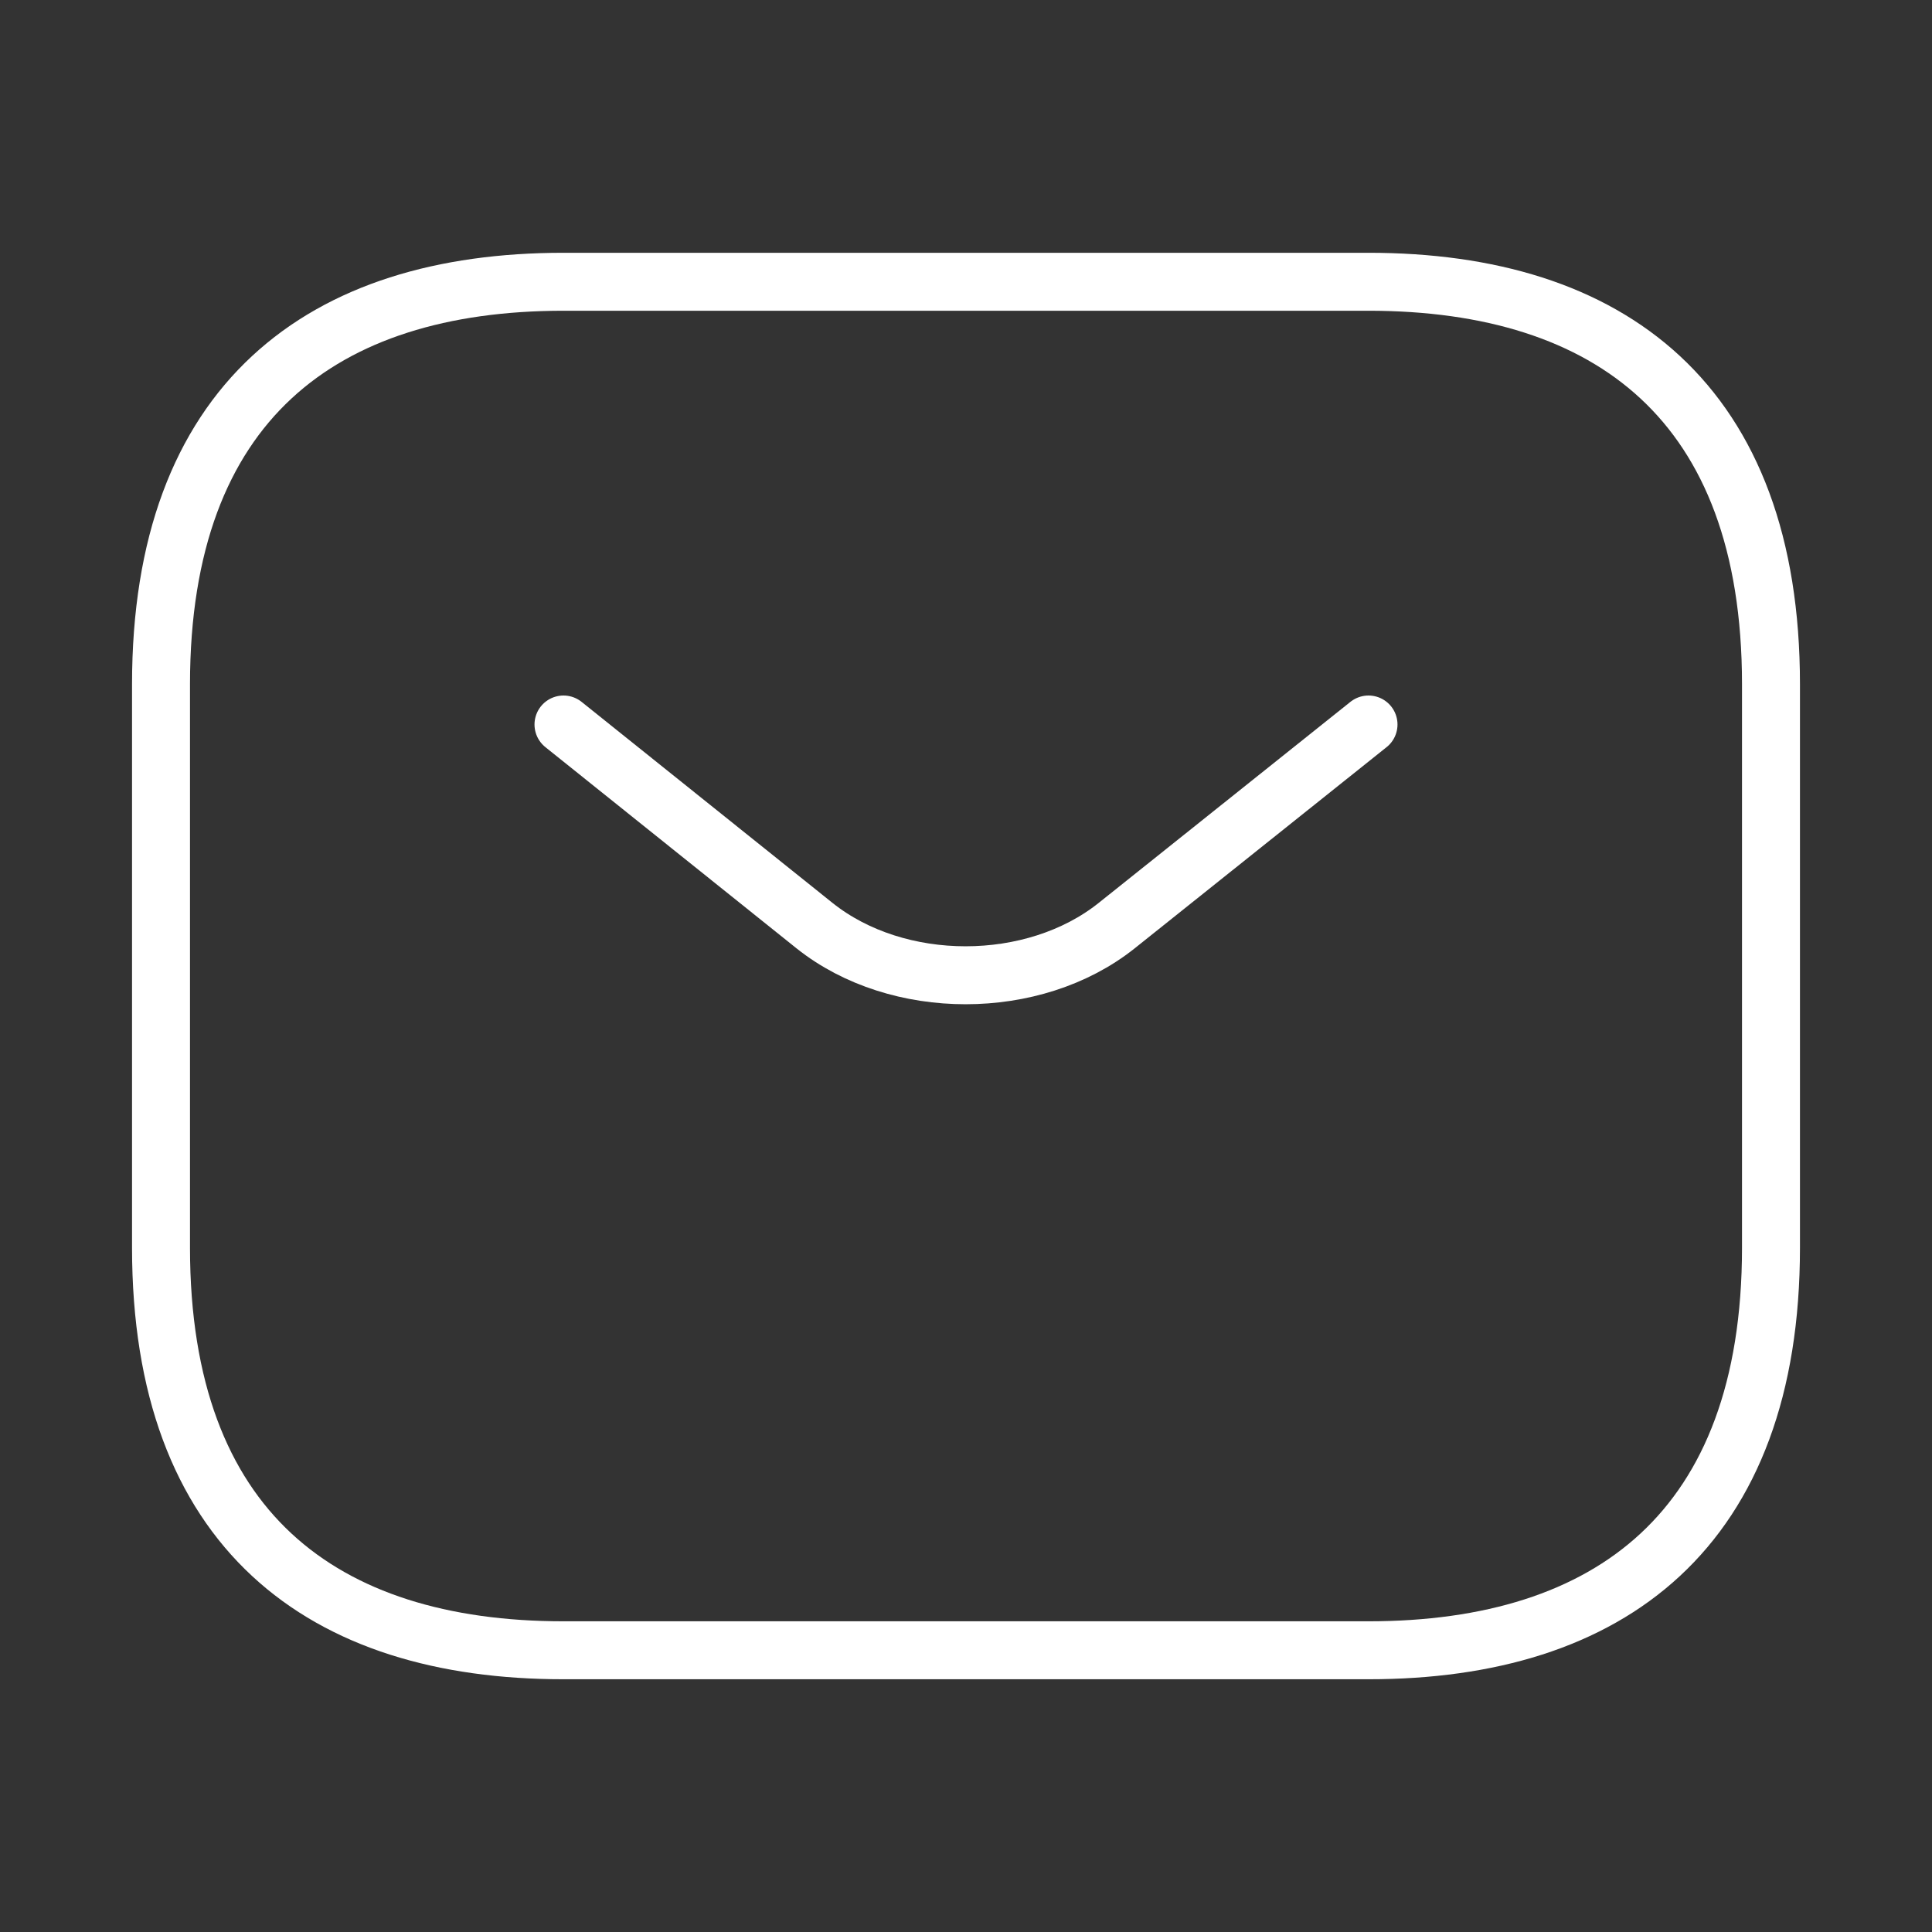 <svg width="50" height="50" viewBox="0 0 50 50" fill="none" xmlns="http://www.w3.org/2000/svg">
<rect x="0" y="0" width="50" height="50" fill="#333333" stroke="none"/>
<path d="M35.417 42.709H14.583C8.333 42.709 4.167 39.584 4.167 32.292V17.709C4.167 10.417 8.333 7.292 14.583 7.292H35.417C41.667 7.292 45.833 10.417 45.833 17.709V32.292C45.833 39.584 41.667 42.709 35.417 42.709Z" stroke="white" stroke-width="1.5" stroke-miterlimit="10" stroke-linecap="round" stroke-linejoin="round"/>
<path d="M35.417 18.75L28.896 23.958C26.75 25.667 23.229 25.667 21.083 23.958L14.583 18.75" stroke="white" stroke-width="1.5" stroke-miterlimit="10" stroke-linecap="round" stroke-linejoin="round"/>
</svg>
